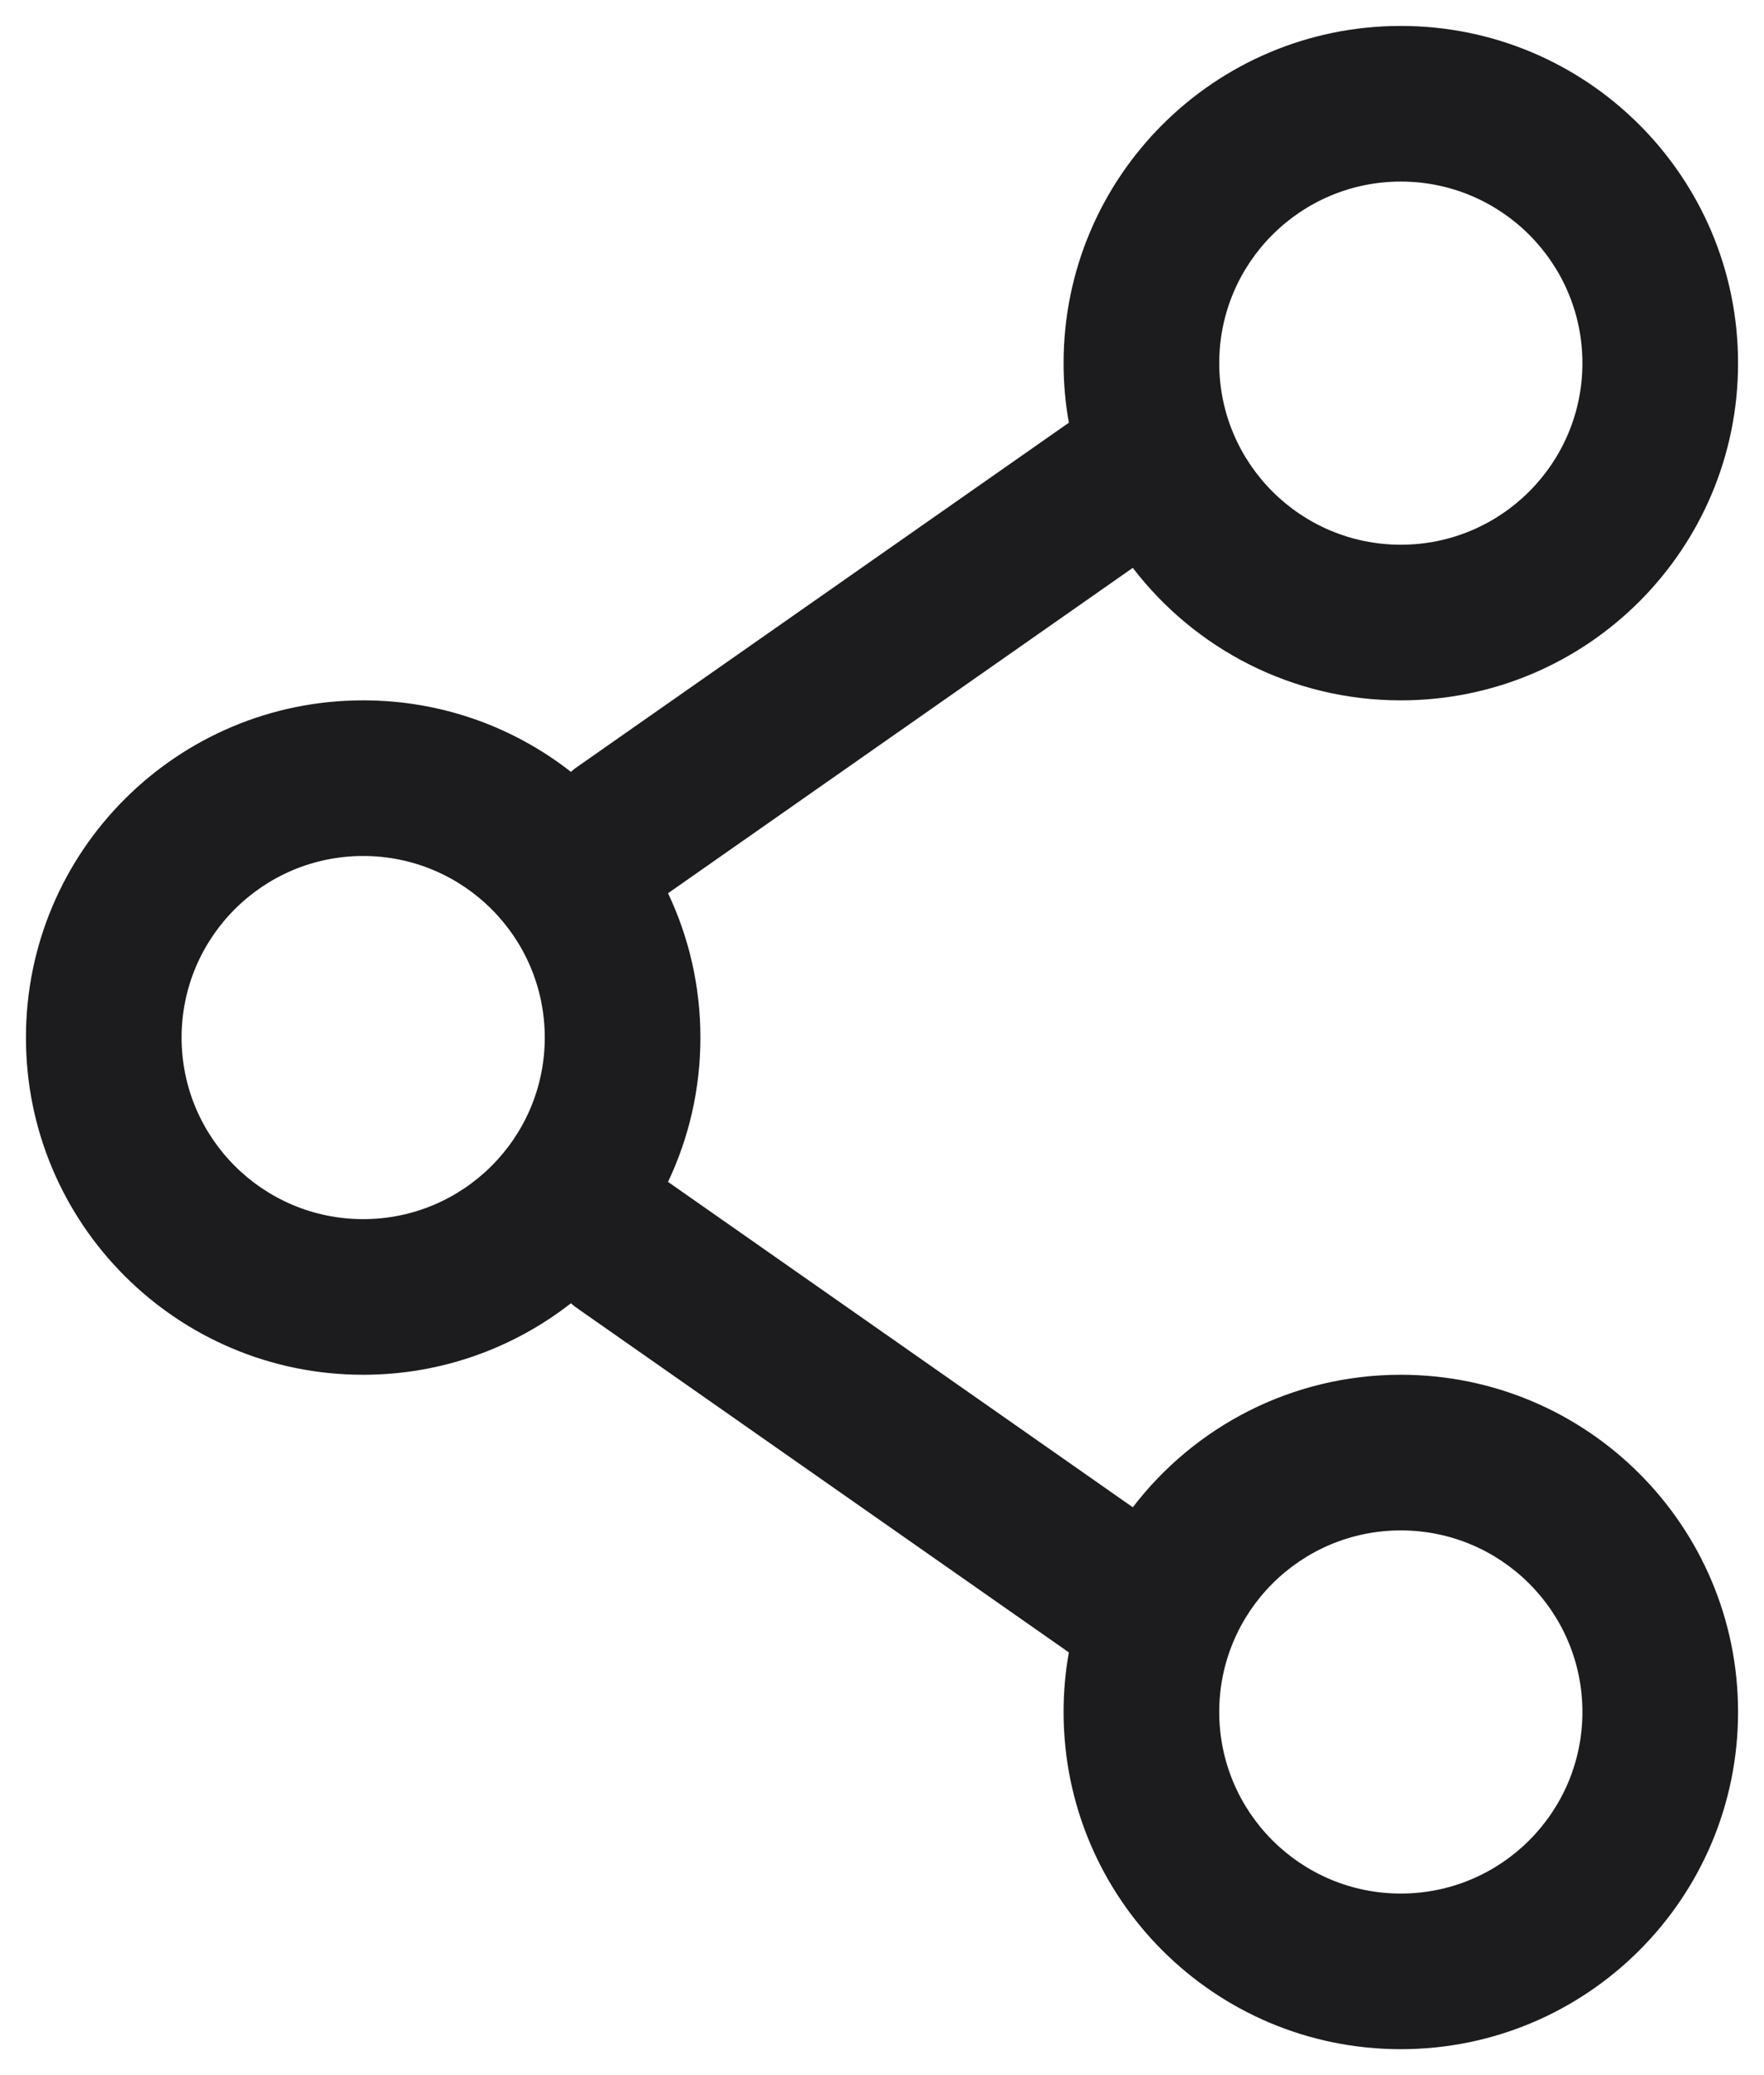 <svg width="17" height="20" viewBox="0 0 17 20" fill="none" xmlns="http://www.w3.org/2000/svg">
<path fill-rule="evenodd" clip-rule="evenodd" d="M13.5 0.25C11.705 0.25 10.25 1.705 10.25 3.5C10.25 3.696 10.267 3.888 10.301 4.074L5.57 7.386C5.546 7.402 5.523 7.42 5.502 7.439C4.95 7.007 4.255 6.75 3.5 6.75C1.705 6.75 0.25 8.205 0.25 10C0.25 11.795 1.705 13.25 3.5 13.25C4.255 13.25 4.95 12.992 5.502 12.561C5.523 12.58 5.546 12.598 5.57 12.614L10.301 15.926C10.267 16.112 10.25 16.304 10.25 16.5C10.25 18.295 11.705 19.75 13.5 19.75C15.295 19.75 16.75 18.295 16.75 16.5C16.75 14.705 15.295 13.25 13.5 13.25C12.447 13.25 11.511 13.751 10.917 14.527L6.438 11.391C6.638 10.969 6.75 10.498 6.75 10C6.75 9.502 6.638 9.031 6.438 8.609L10.917 5.473C11.511 6.249 12.447 6.75 13.5 6.75C15.295 6.75 16.75 5.295 16.75 3.5C16.75 1.705 15.295 0.25 13.5 0.25ZM11.75 3.5C11.75 2.534 12.534 1.75 13.5 1.75C14.466 1.75 15.25 2.534 15.25 3.5C15.25 4.466 14.466 5.25 13.5 5.25C12.534 5.25 11.75 4.466 11.75 3.5ZM3.5 8.25C2.534 8.25 1.75 9.034 1.75 10C1.75 10.966 2.534 11.75 3.5 11.75C4.466 11.75 5.25 10.966 5.25 10C5.25 9.034 4.466 8.25 3.5 8.25ZM13.5 14.75C12.534 14.75 11.75 15.534 11.75 16.5C11.75 17.466 12.534 18.25 13.5 18.25C14.466 18.25 15.25 17.466 15.25 16.5C15.25 15.534 14.466 14.75 13.5 14.75Z" fill="#1C1C1E"/>
</svg>

